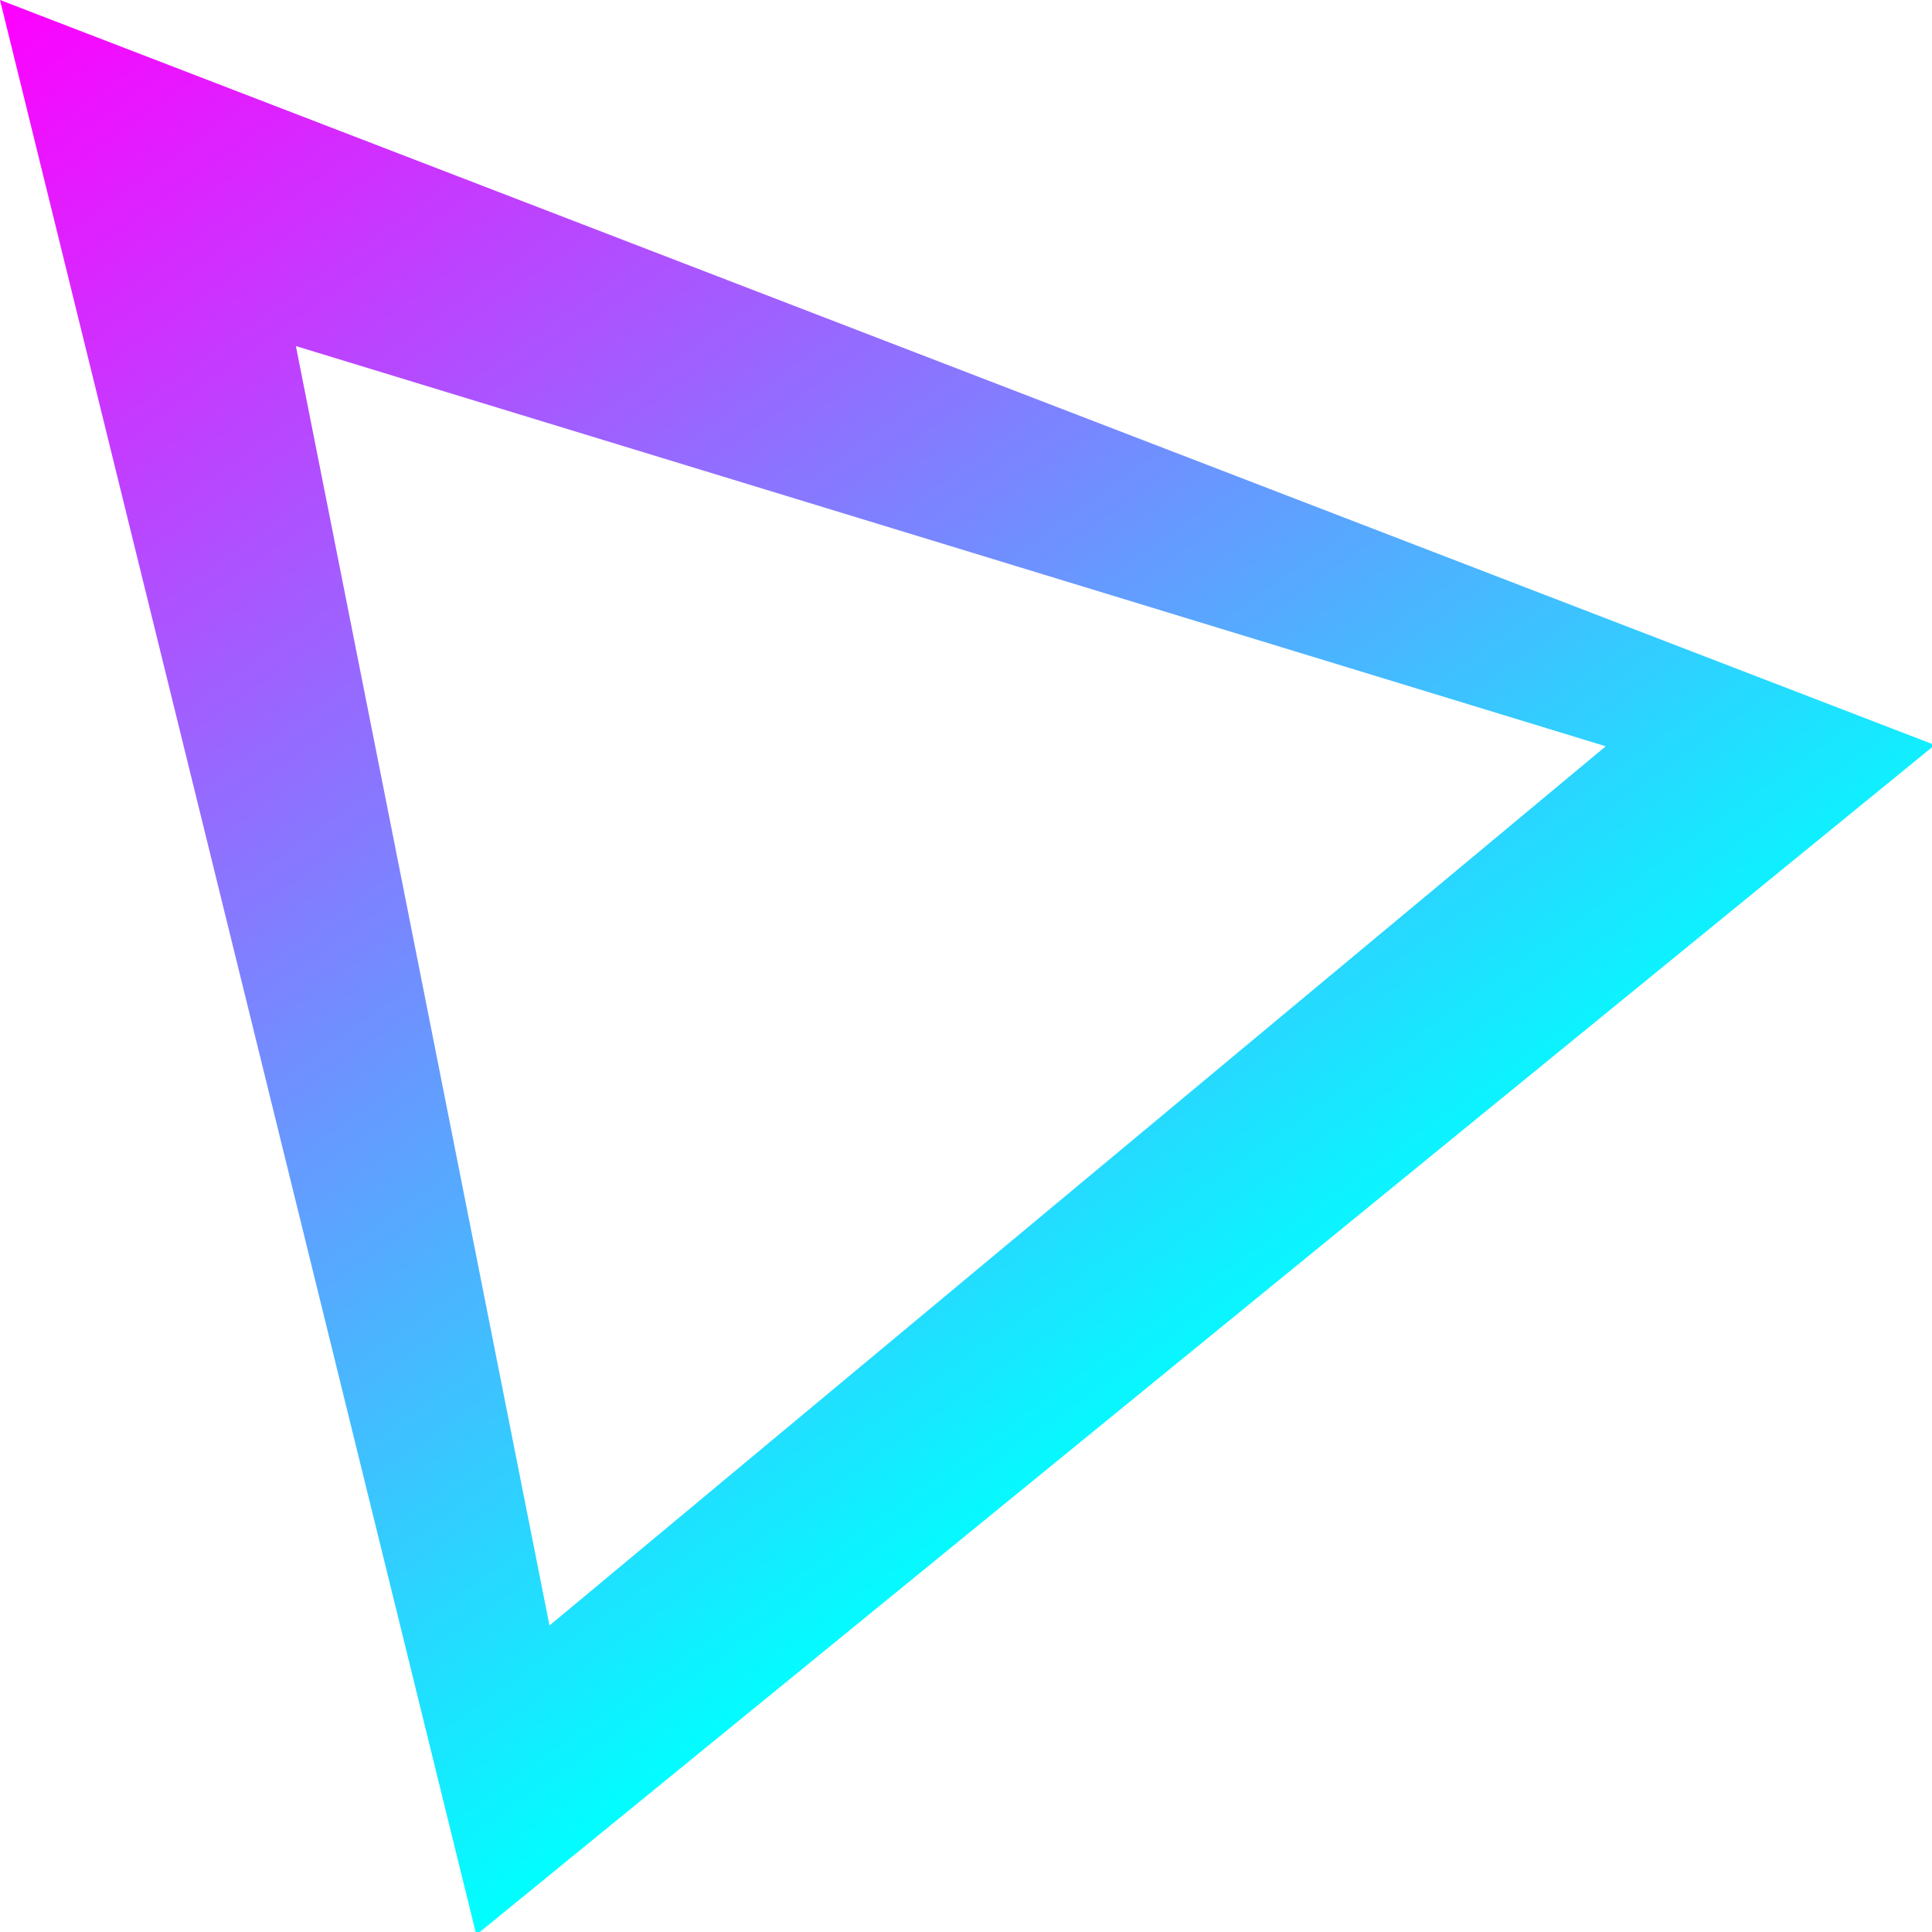 <svg width="30mm" height="30mm" version="1.1" viewBox="0 0 26.039 27.287" xmlns="http://www.w3.org/2000/svg" xmlns:xlink="http://www.w3.org/1999/xlink">
<defs>
<linearGradient id="linearGradient6099" x1="-25.365" x2="56.168" y1="23.32" y2="23.32" gradientTransform="matrix(.838 1.037 -.987 .705 48.82 6.606)" gradientUnits="userSpaceOnUse">
<stop style="stop-color:#f0f" offset="0"/>
<stop style="stop-color:#0ff" offset="1"/>
</linearGradient>
</defs>
<g transform="translate(.292 .027)">
<style>
@keyframes animate {
0% {
filter: hue-rotate(360deg);}
100% {
filter: hue-rotate(0deg);}
}
path {
animation: animate linear 2.5s infinite;
}
</style>
<path transform="matrix(.241 0 0 .241 -.916 -.027)" d="m0 0 27.914 113.39 85.473-69.73-56.693-21.828zm17.34 20.281 38.383 11.727 38.381 11.727-61.902 51.527-7.43-37.49z" style="fill:url(#linearGradient6099);paint-order:markers fill stroke"/>
</g>
</svg>
